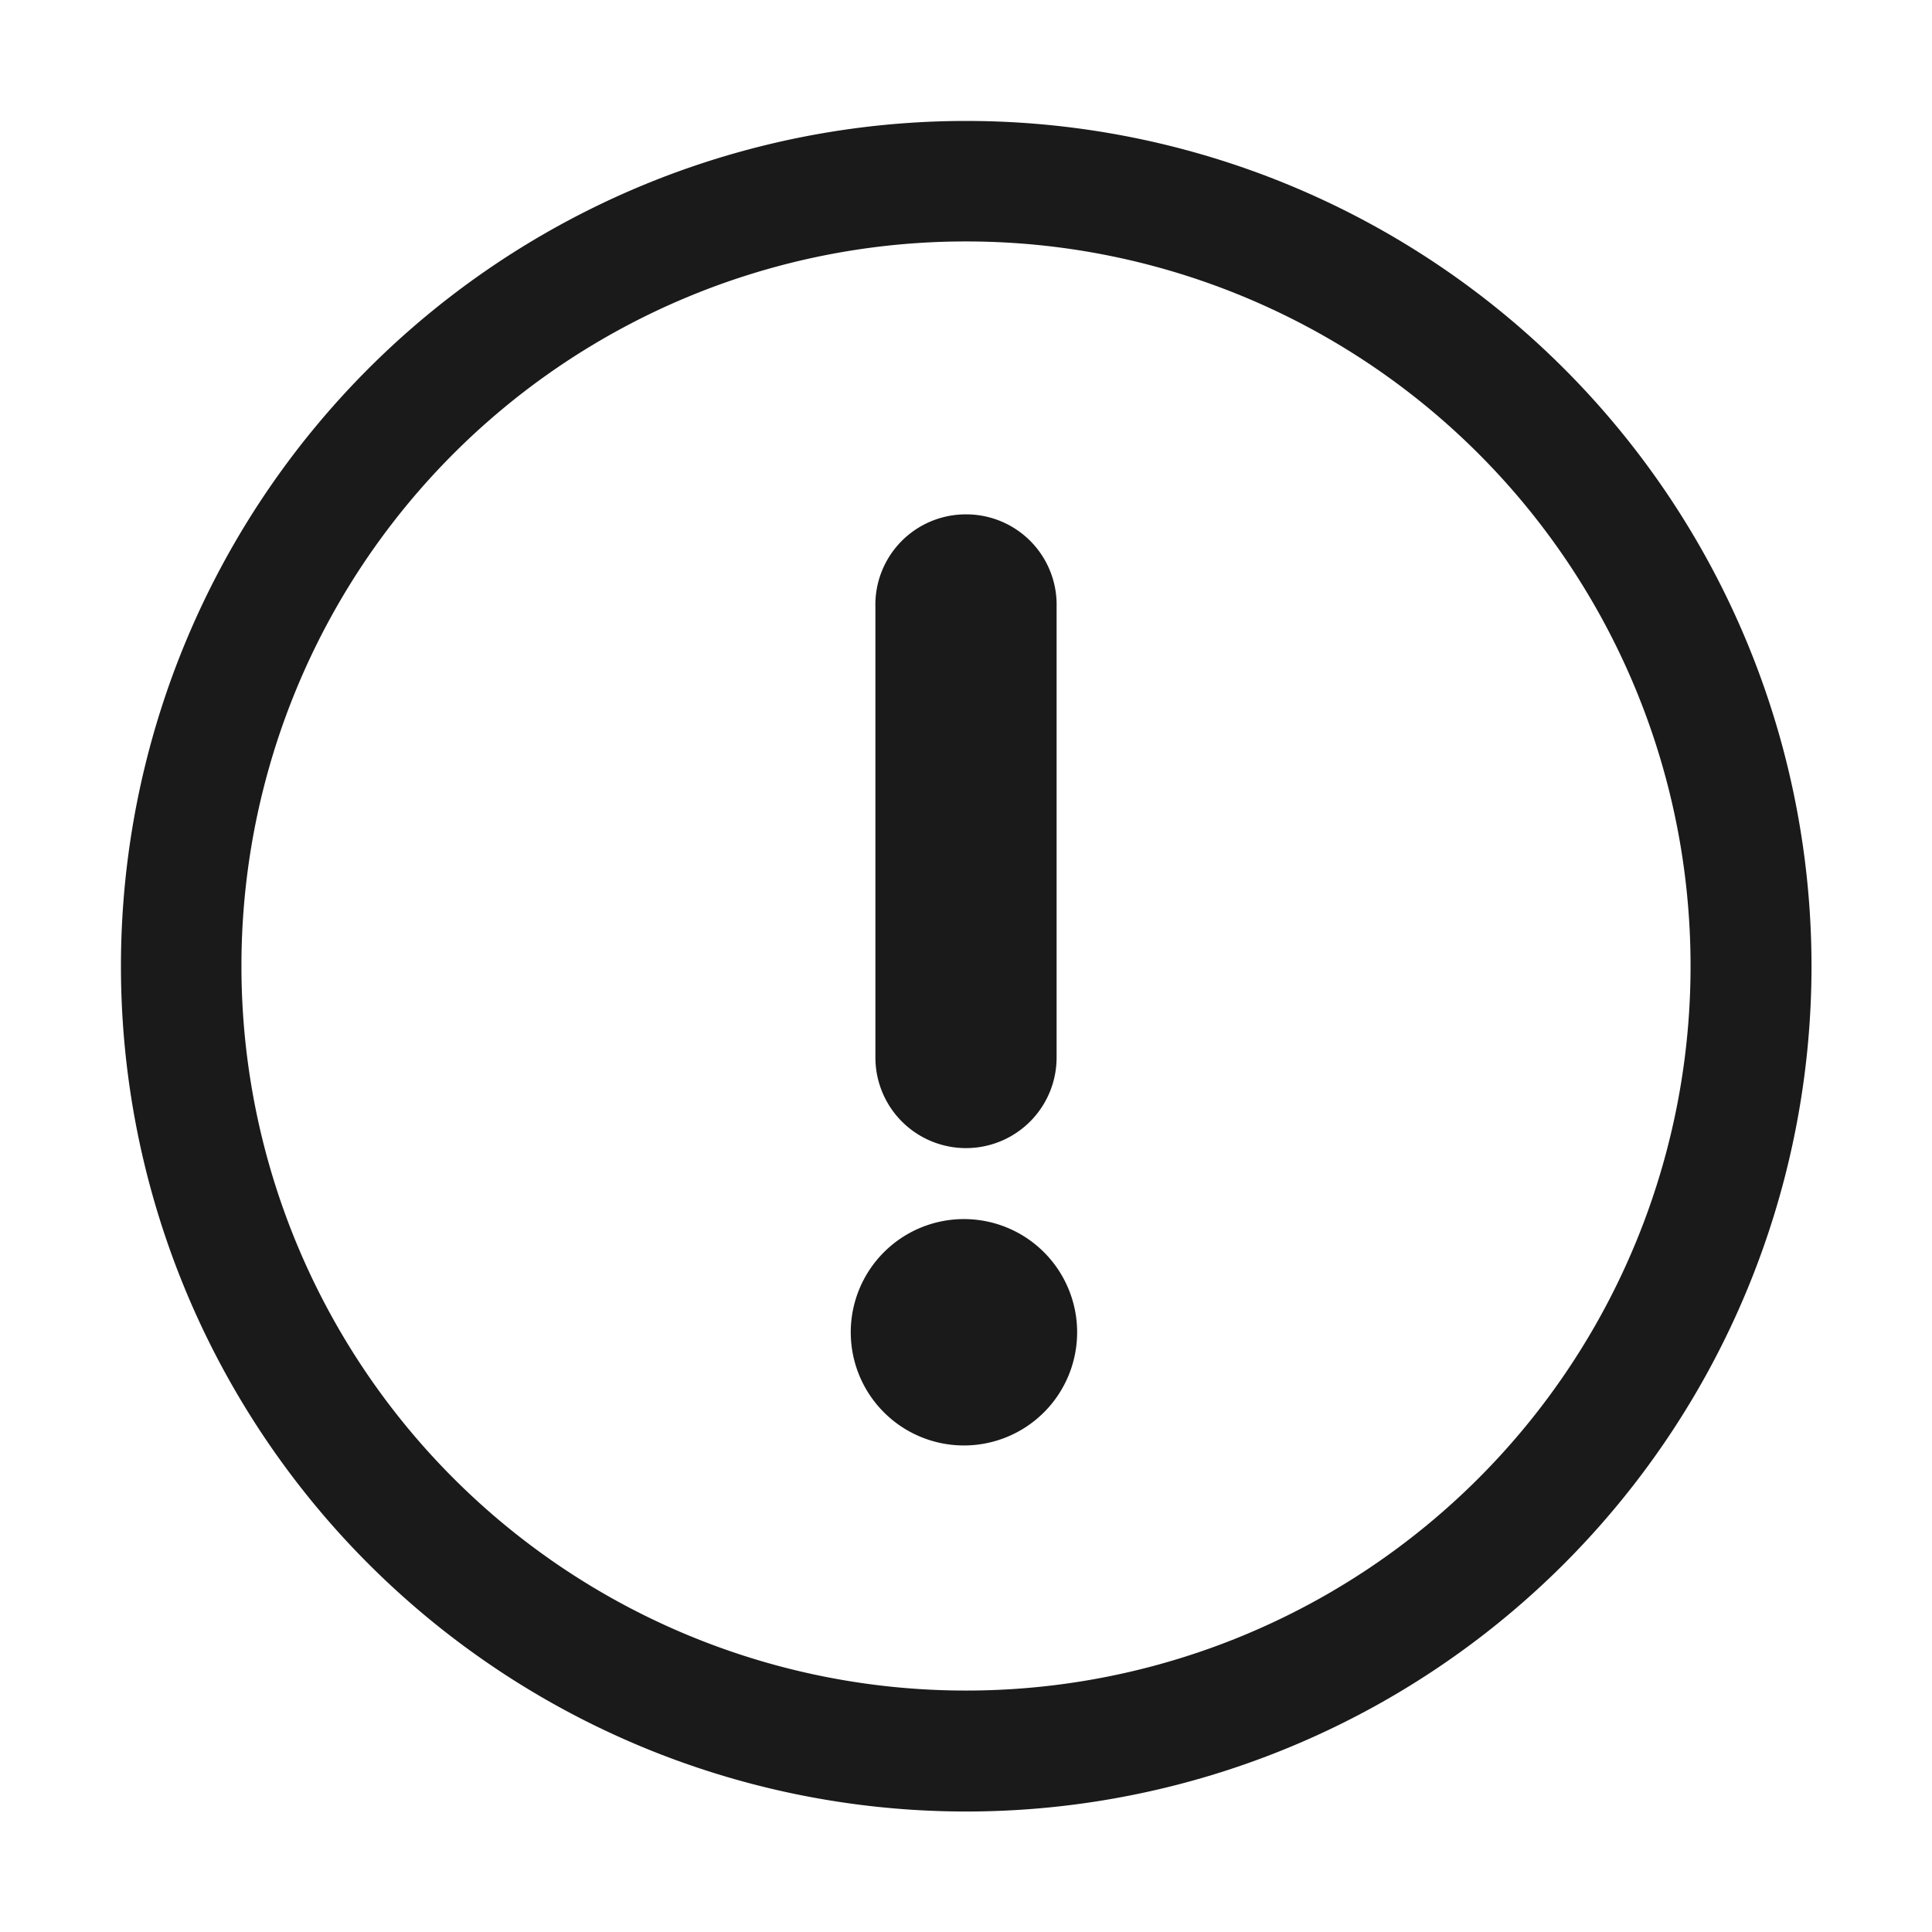 <svg width="16" height="16" viewBox="0 0 4.233 4.233" xmlns="http://www.w3.org/2000/svg"><path d="M2.117.265A1.852 1.852 0 0 0 .265 2.117a1.852 1.852 0 0 0 1.852 1.852 1.852 1.852 0 0 0 1.852-1.852A1.852 1.852 0 0 0 2.117.265zm0 .264a1.587 1.587 0 0 1 1.587 1.588 1.587 1.587 0 0 1-1.587 1.587A1.587 1.587 0 0 1 .529 2.117 1.587 1.587 0 0 1 2.117.529zm-.004.598a.198.198 0 0 0-.195.203v.987a.198.198 0 1 0 .397 0V1.33a.198.198 0 0 0-.202-.203zm-.001 1.544a.248.248 0 0 0-.248.248.248.248 0 0 0 .248.248.248.248 0 0 0 .248-.248.248.248 0 0 0-.248-.248z" fill="#1a1a1a"/></svg>
